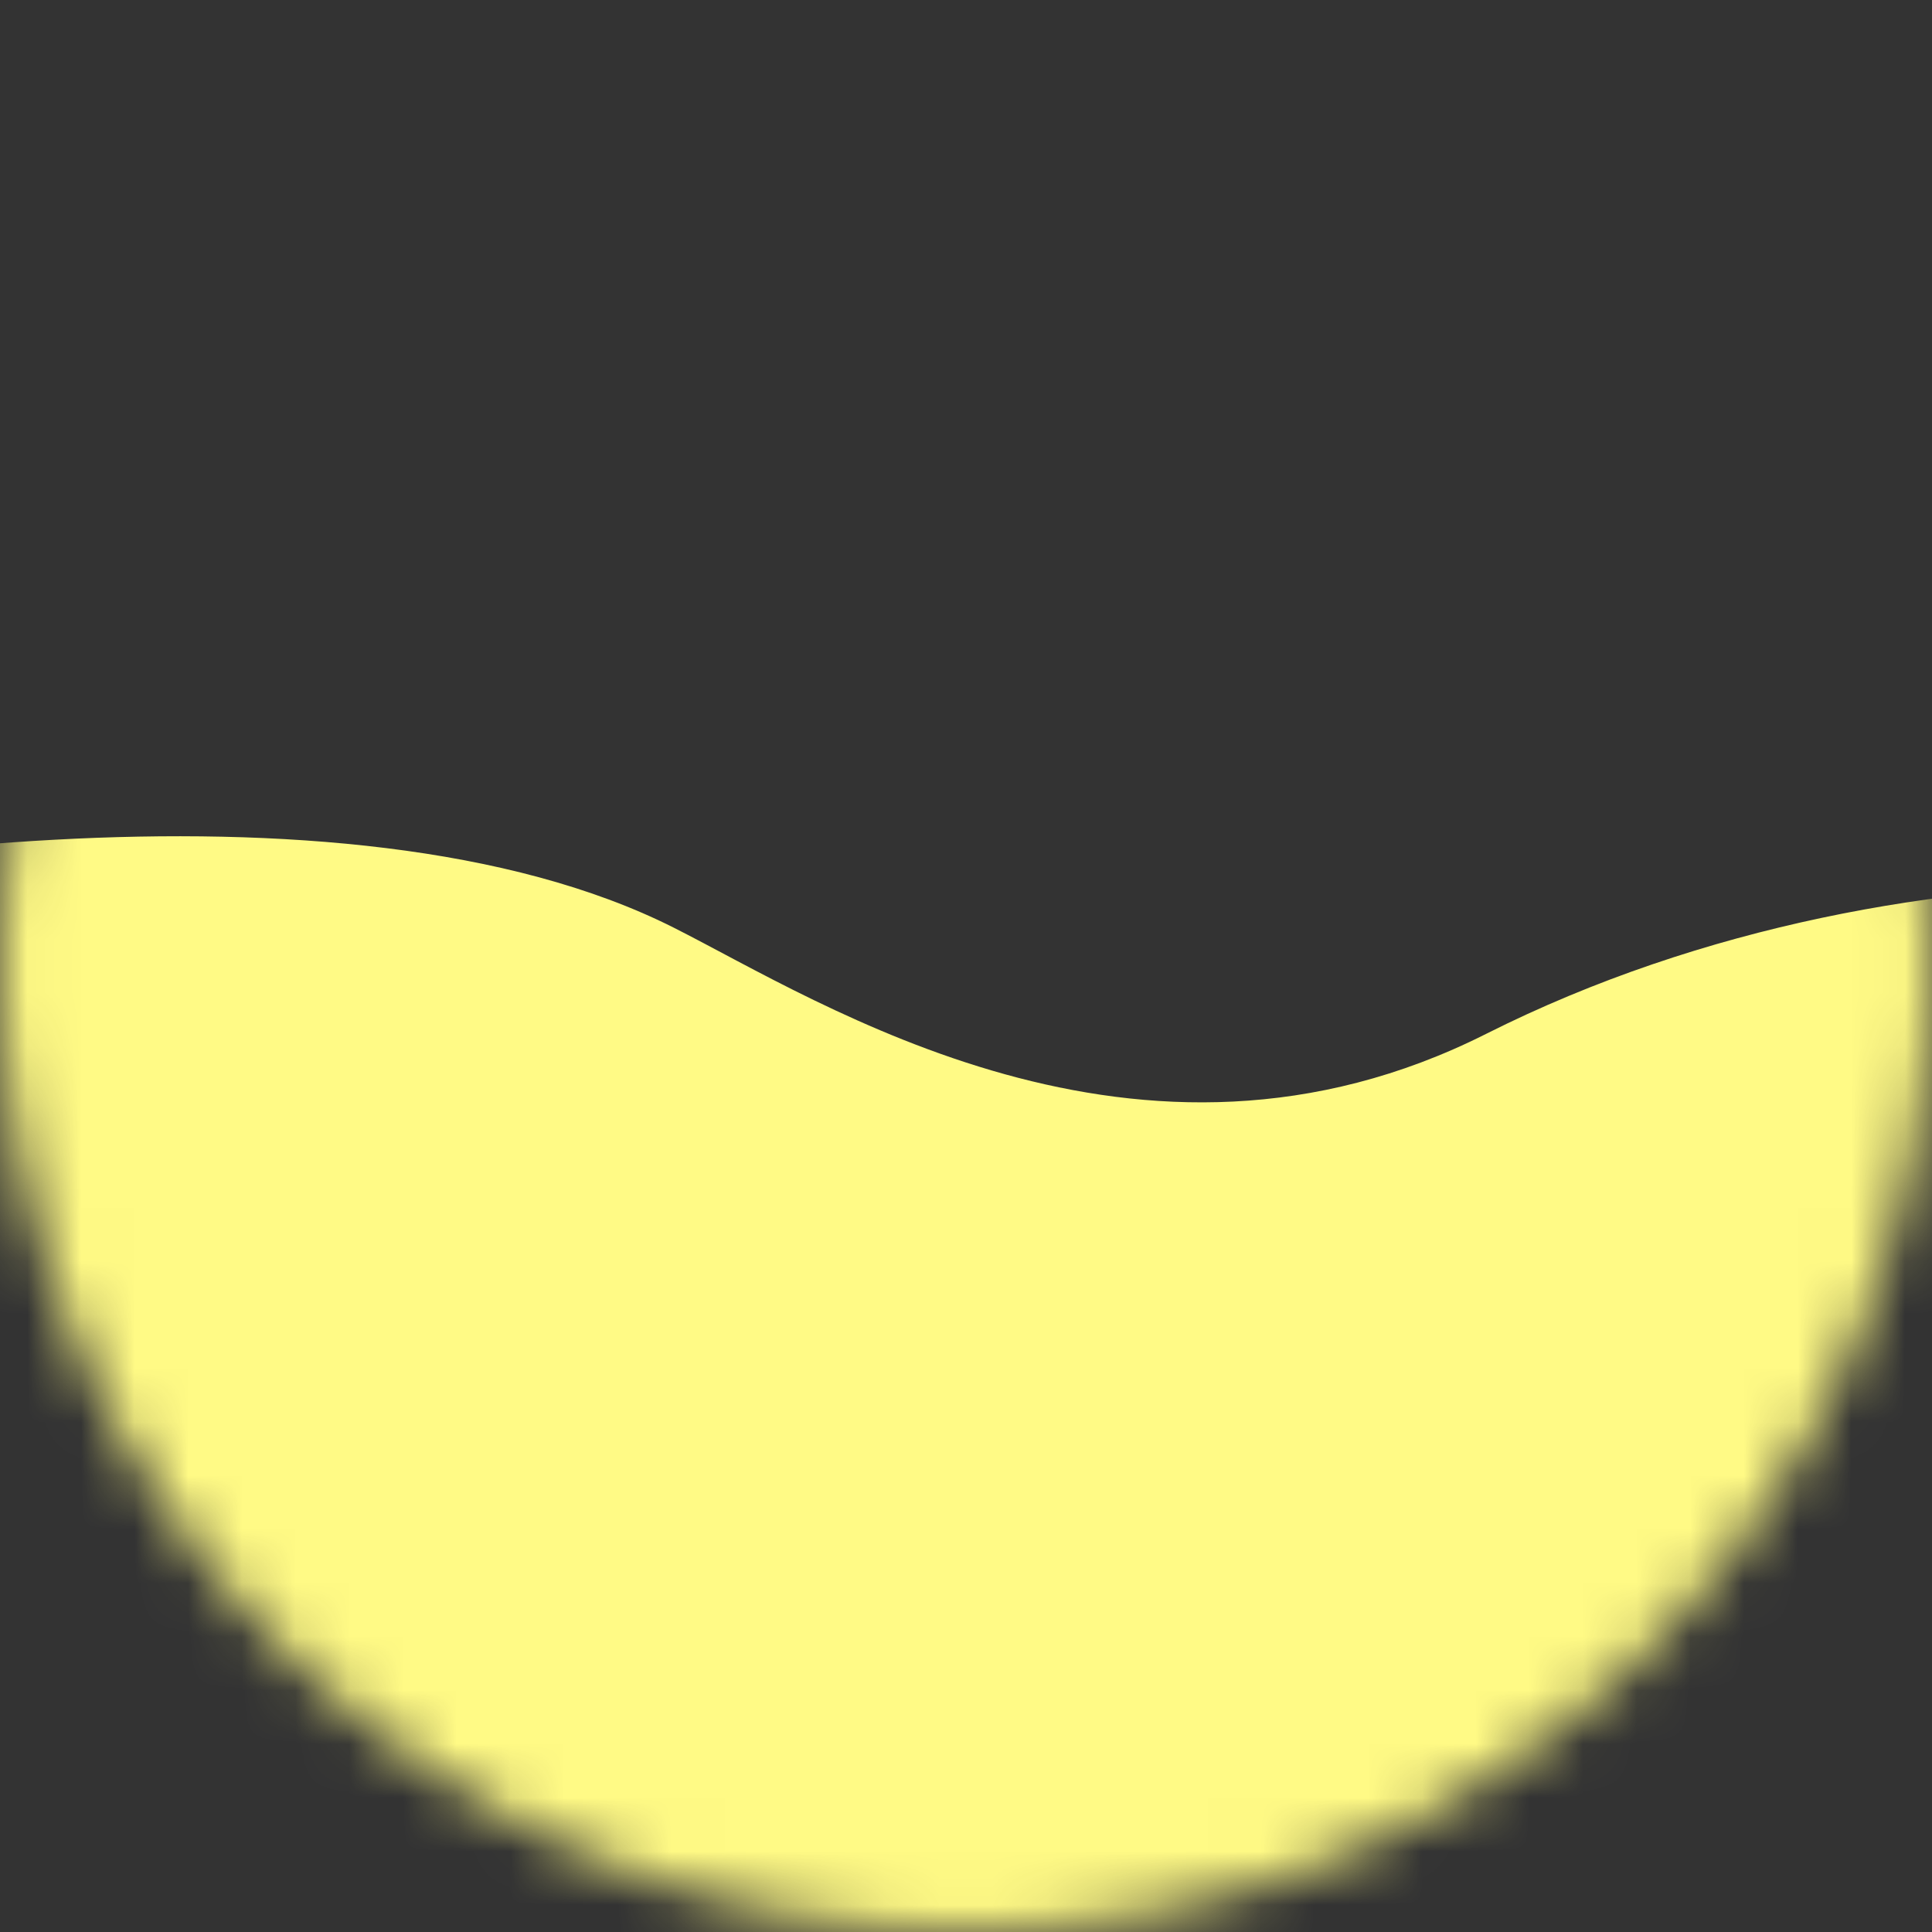 <svg width="36" height="36" viewBox="0 0 36 36" fill="none" xmlns="http://www.w3.org/2000/svg">
<rect x="0" y="0" width="36" height="36" fill="#333333" stroke="none"/>
<mask id="mask0_147_298" style="mask-type:alpha" maskUnits="userSpaceOnUse" x="0" y="0" width="36" height="36">
<path d="M36 18C36 27.941 27.941 36 18 36C8.059 36 0 27.941 0 18C0 8.059 8.059 0 18 0C27.941 0 36 8.059 36 18Z" fill="#D9D9D9"/>
</mask>
<g mask="url(#mask0_147_298)">
<path d="M12.551 17.284C6.43 14.202 -4.715 16 -9.522 17.284L-5.779 39.138L39.248 41.229C42.863 34.422 49.652 20.345 47.89 18.495C45.688 16.183 35.78 15.193 27.689 19.266C21.215 22.525 15.303 18.67 12.551 17.284Z" fill="#FFFA85"/>
</g>
</svg>
